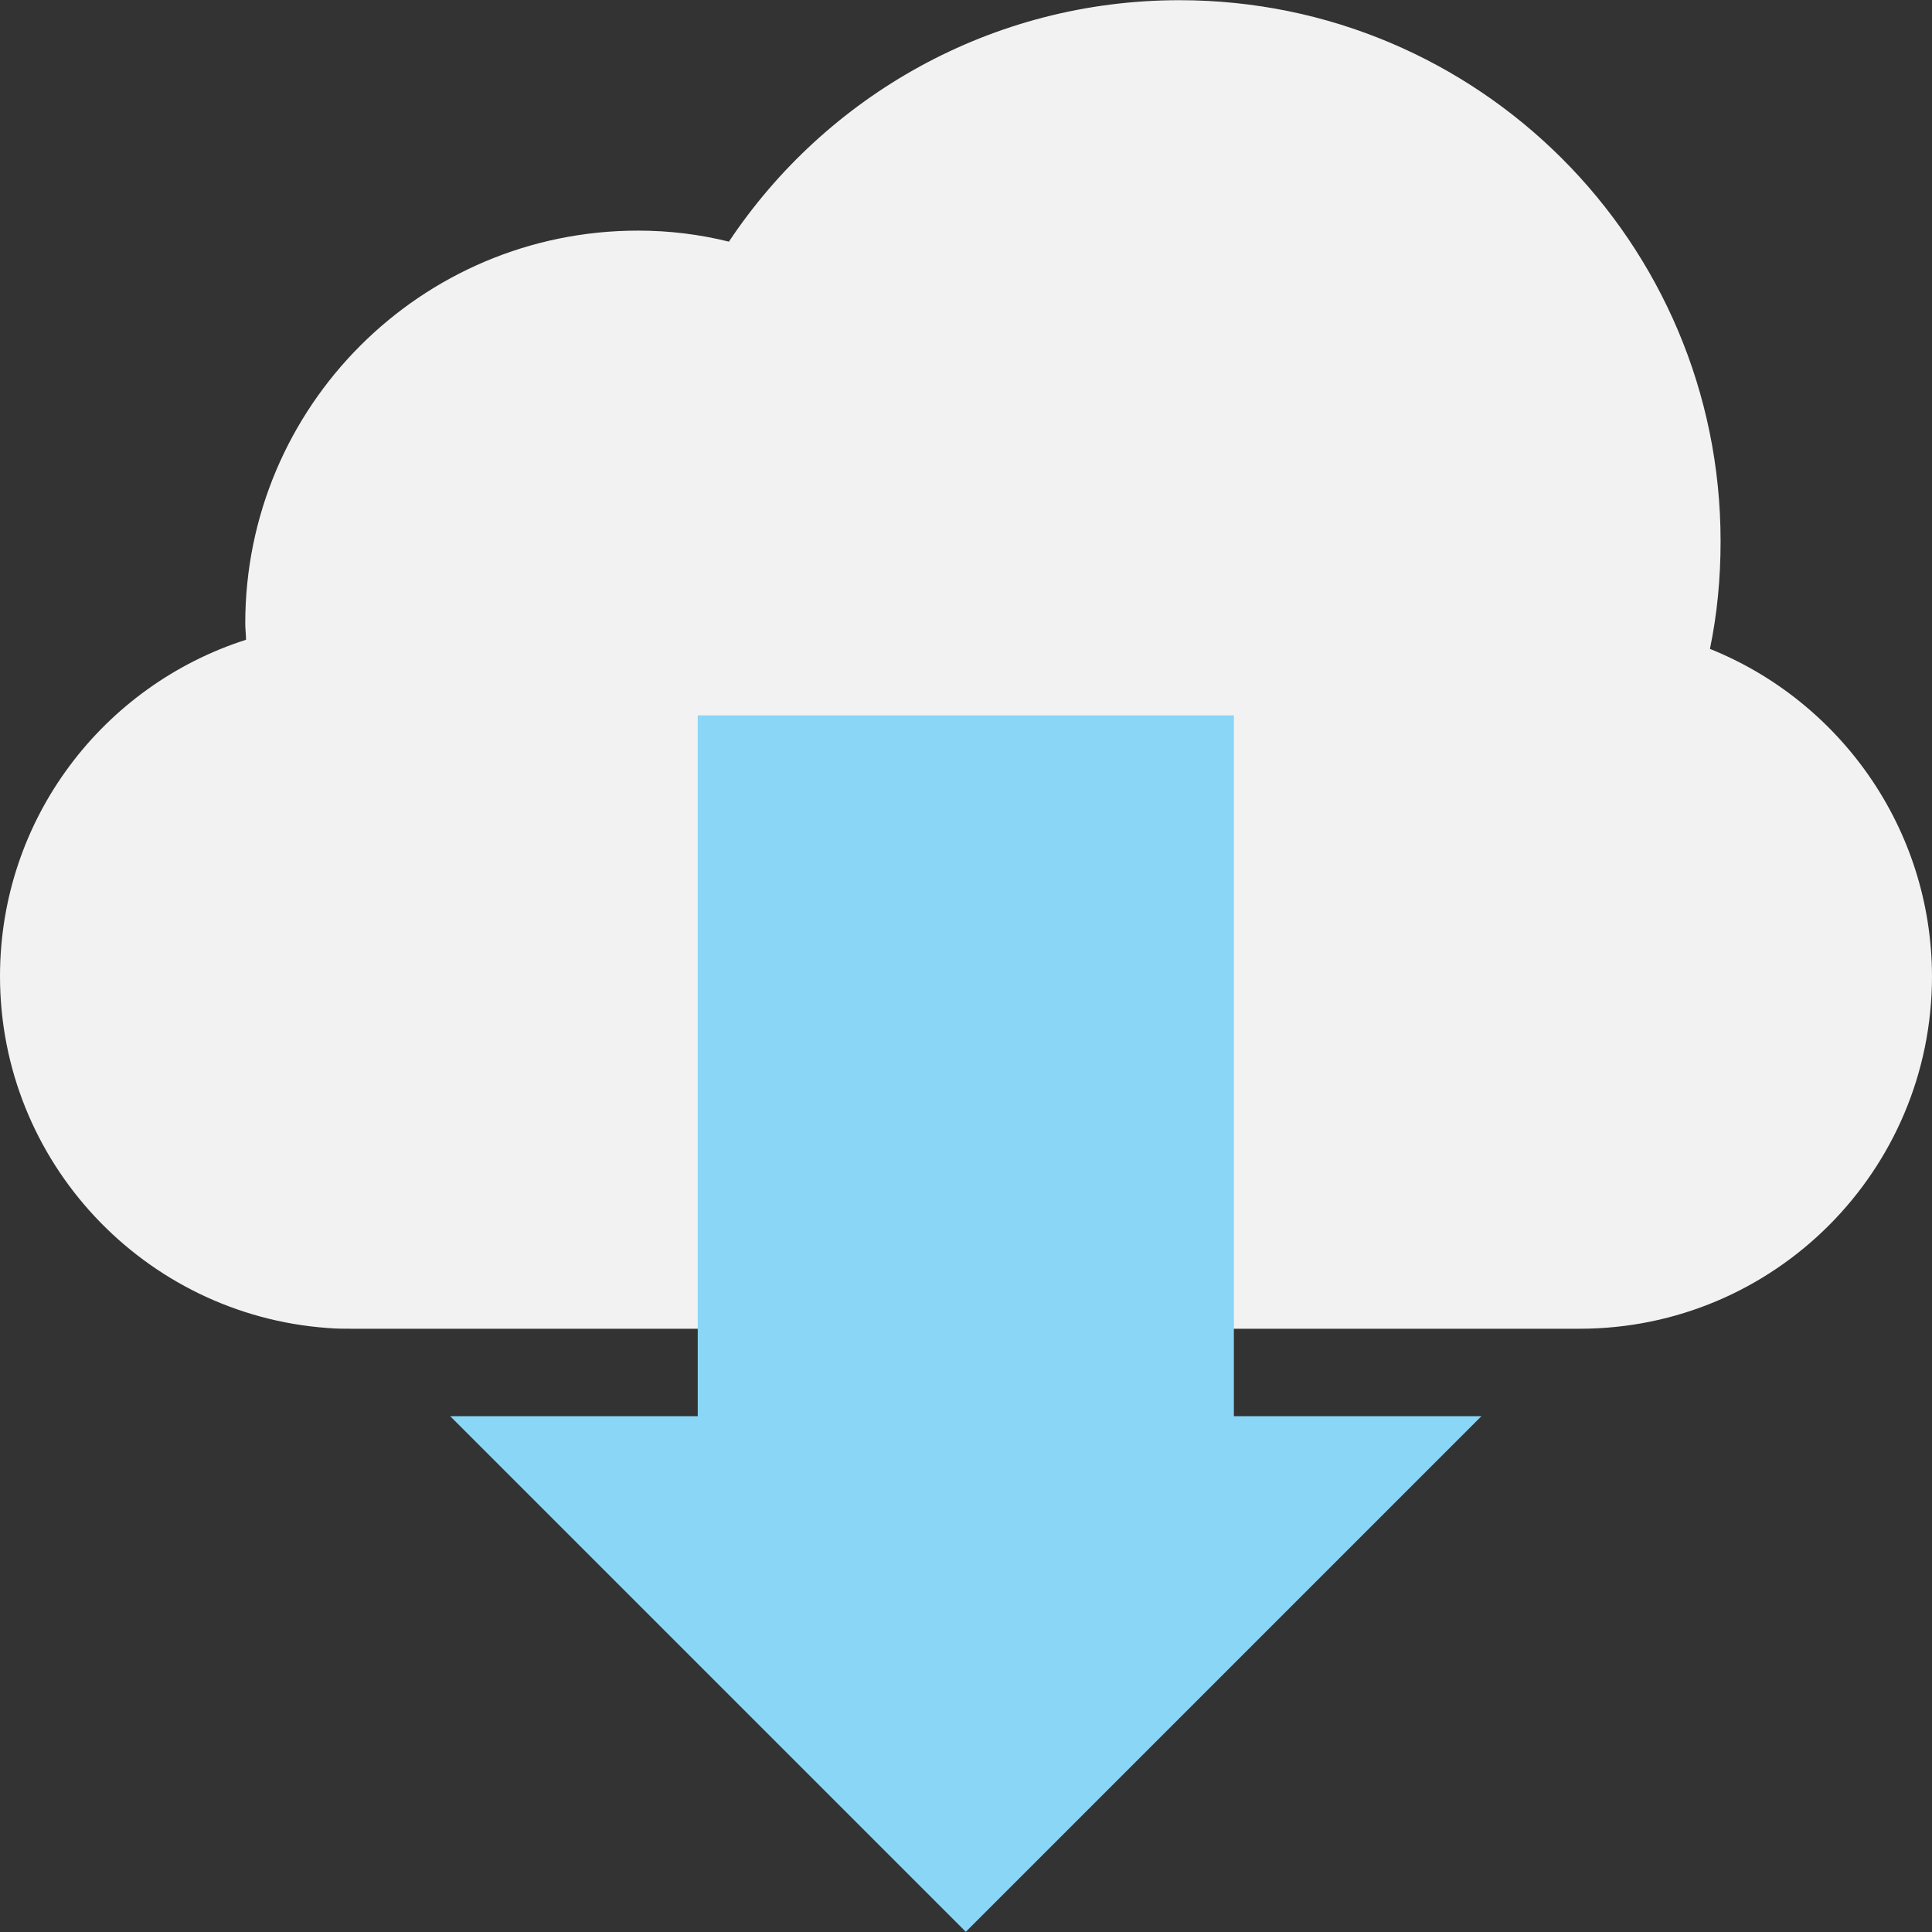<?xml version="1.0" encoding="iso-8859-1"?>
<!-- Generator: Adobe Illustrator 19.0.0, SVG Export Plug-In . SVG Version: 6.00 Build 0)  -->
<svg version="1.1" id="Capa_1" xmlns="http://www.w3.org/2000/svg" xmlns:xlink="http://www.w3.org/1999/xlink" x="0px" y="0px"
	 viewBox="0 0 508.1 508.1" style="enable-background:new 0 0 508.1 508.1;" xml:space="preserve">
<rect x="0" y="0" width="508.1" height="508.1" fill="#333333" stroke="none"/>
<path style="fill:#F2F2F2;" d="M449.7,170.65c1.9-9.1,2.8-18.6,2.8-28.3c0-78.6-63.7-142.3-142.3-142.3c-49.4,0-93,25.2-118.5,63.5
	c-7.7-1.9-15.6-2.9-23.9-2.9c-57.1,0-103.3,46.3-103.3,103.3c0,1.5,0.2,2.9,0.2,4.3c-37.5,12-64.7,47-64.7,88.5
	c0,48.9,38,89,86.1,92.5c2.2,0.2,4.4,0.2,6.7,0.2h322.6c51.2,0,92.7-41.5,92.7-92.7C508,217.75,483.8,184.35,449.7,170.65z"/>
<polygon style="fill:#89D6F7;" points="118.4,372.45 254,508.05 389.6,372.45 324.5,372.45 324.5,188.15 183.5,188.15 183.5,372.45 
	"/>
<g>
</g>
<g>
</g>
<g>
</g>
<g>
</g>
<g>
</g>
<g>
</g>
<g>
</g>
<g>
</g>
<g>
</g>
<g>
</g>
<g>
</g>
<g>
</g>
<g>
</g>
<g>
</g>
<g>
</g>
</svg>
